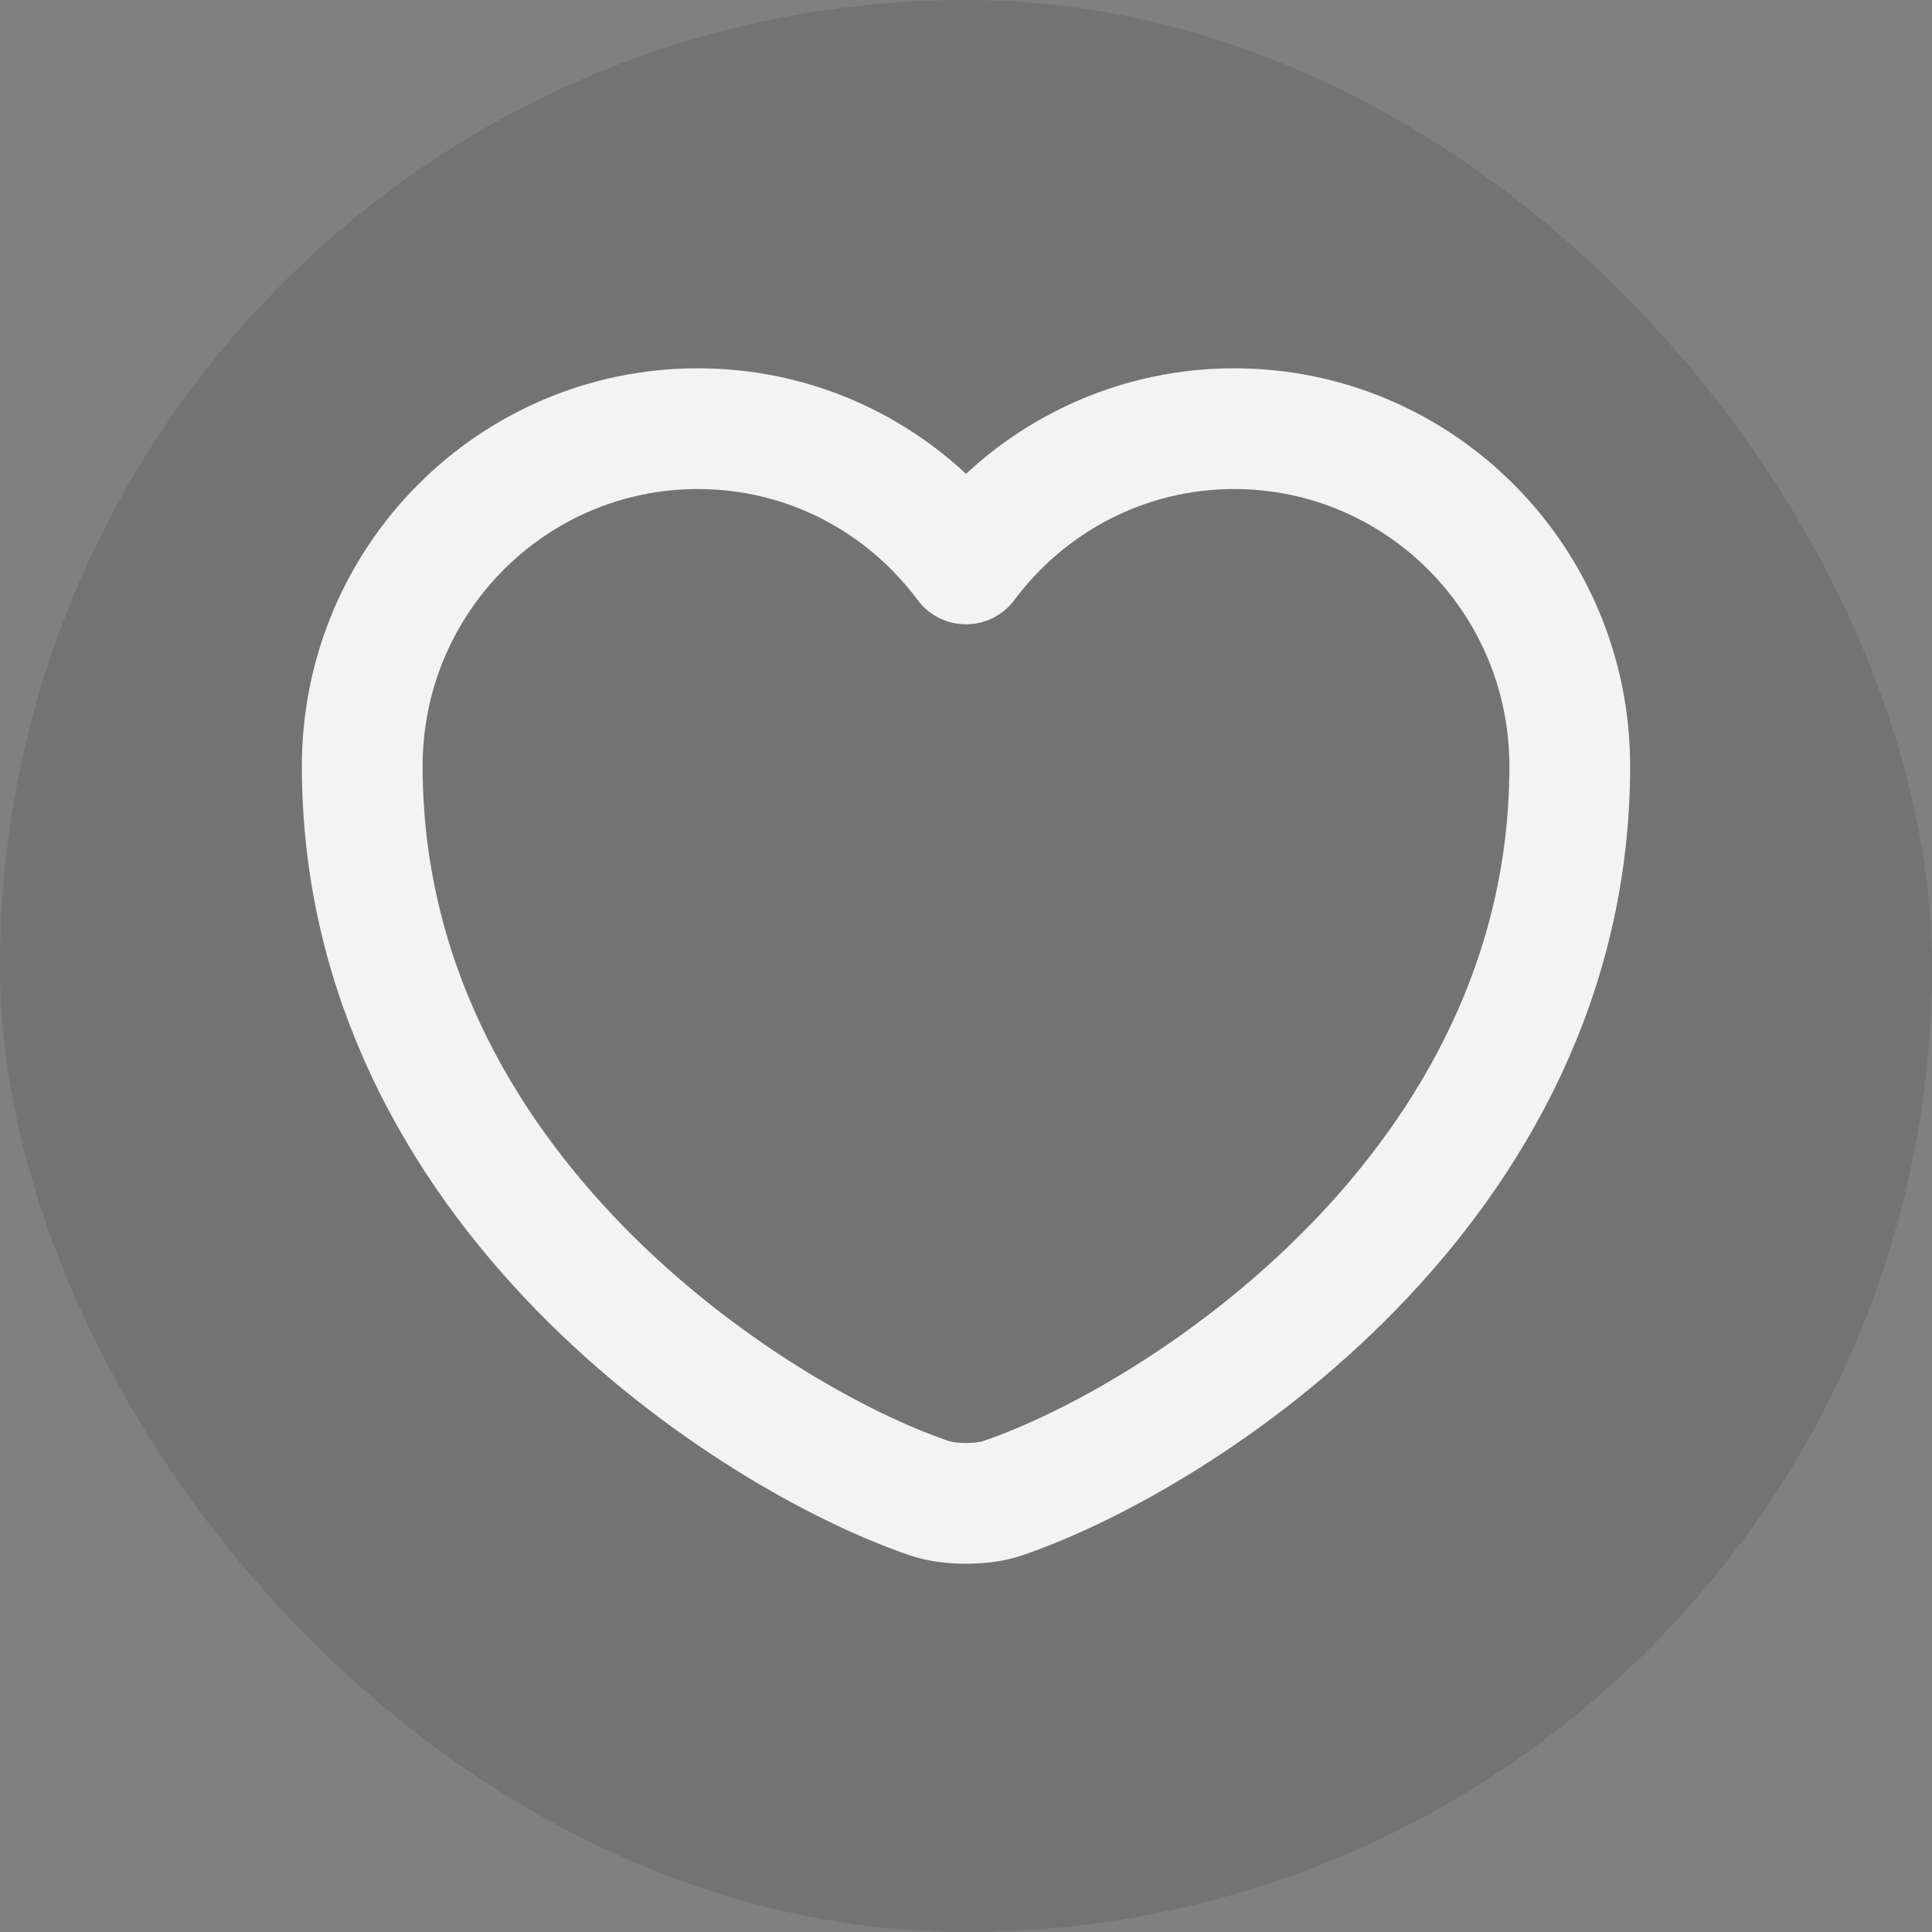 <svg width="24" height="24" viewBox="0 0 24 24" fill="none" xmlns="http://www.w3.org/2000/svg">
<rect x="0" y="0" width="24" height="24" fill="#808080" stroke="none"/>
<rect width="24" height="24" rx="12" fill="#555555" fill-opacity="0.3"/>
<path d="M12.465 18.608C12.21 18.698 11.79 18.698 11.535 18.608C9.36 17.865 4.5 14.768 4.5 9.517C4.5 7.2 6.367 5.325 8.67 5.325C10.035 5.325 11.242 5.985 12 7.005C12.758 5.985 13.973 5.325 15.33 5.325C17.633 5.325 19.5 7.2 19.5 9.517C19.5 14.768 14.64 17.865 12.465 18.608Z" stroke="#F3F3F3" stroke-width="1.5" stroke-linecap="round" stroke-linejoin="round"/>
</svg>
